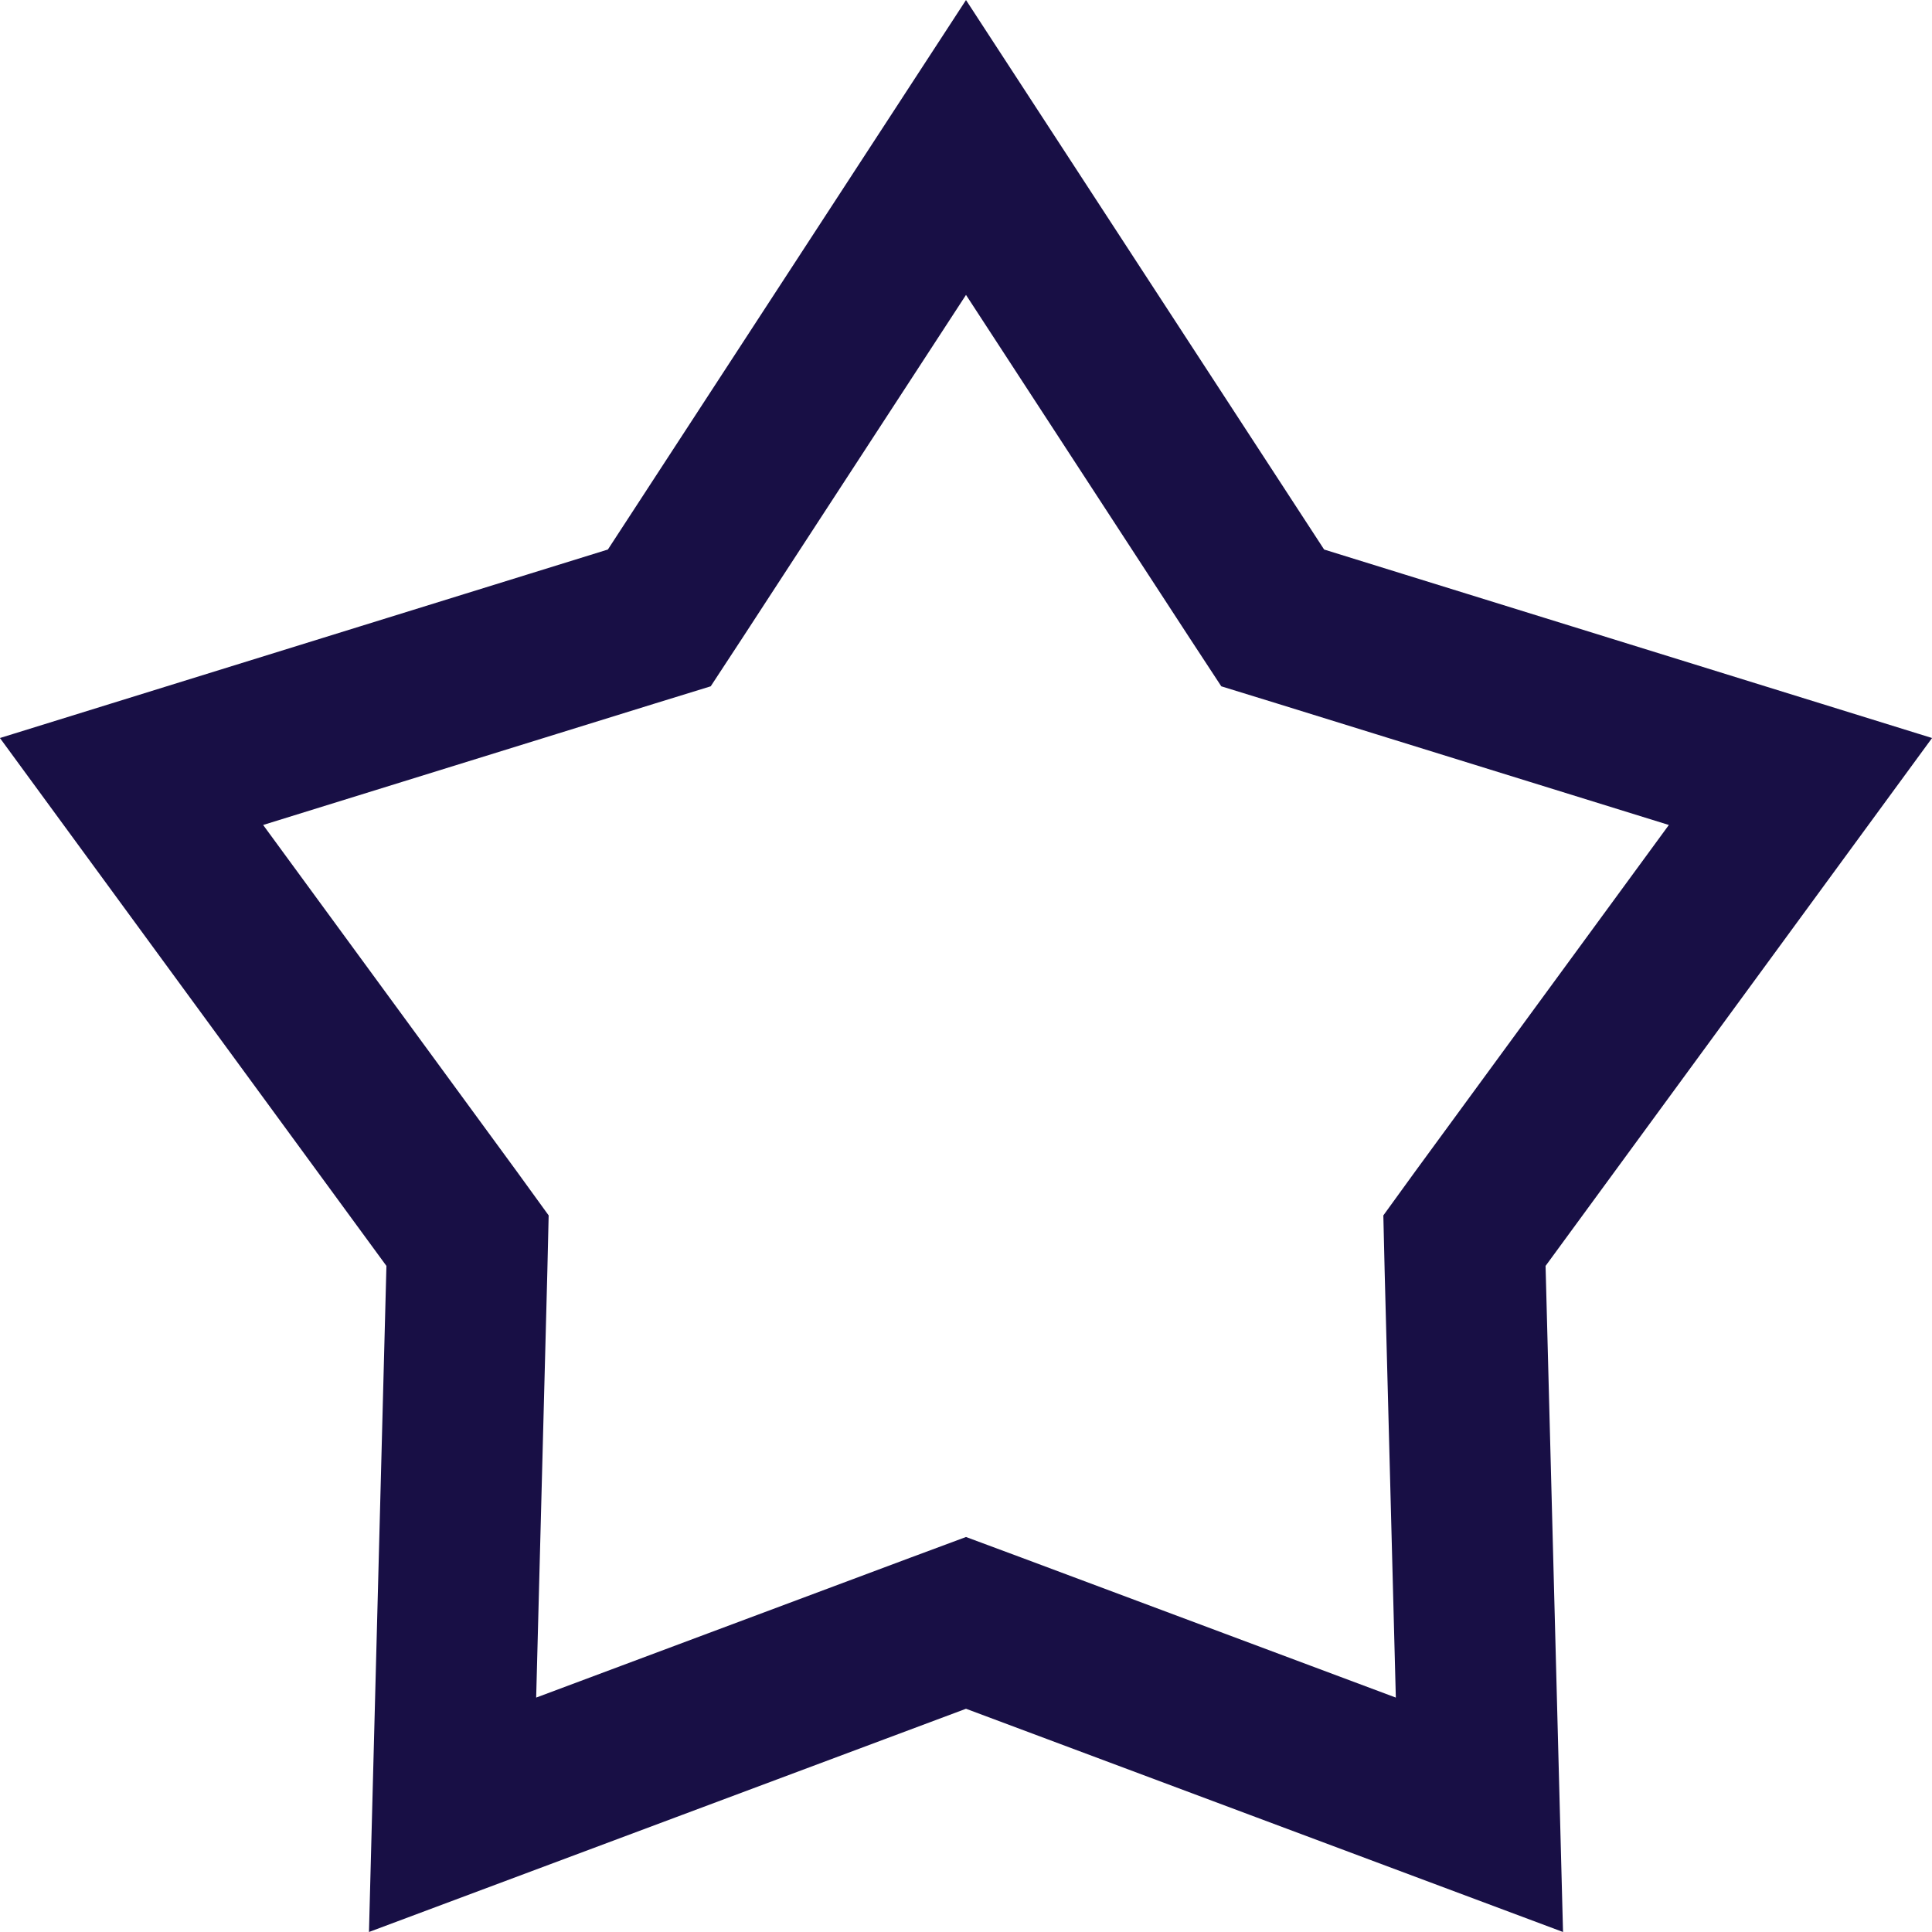 <svg width="12" height="12" viewBox="0 0 12 12" fill="none" xmlns="http://www.w3.org/2000/svg">
<path d="M6 0.916L7.806 3.687L7.905 3.838L8.077 3.891L11.183 4.854L9.196 7.568L9.096 7.706L9.1 7.876L9.189 11.272L6.175 10.145L6 10.08L5.825 10.145L2.811 11.272L2.9 7.876L2.904 7.706L2.804 7.568L0.817 4.854L3.923 3.891L4.095 3.838L4.194 3.687L6 0.916Z" stroke="#180F45"/>
</svg>
